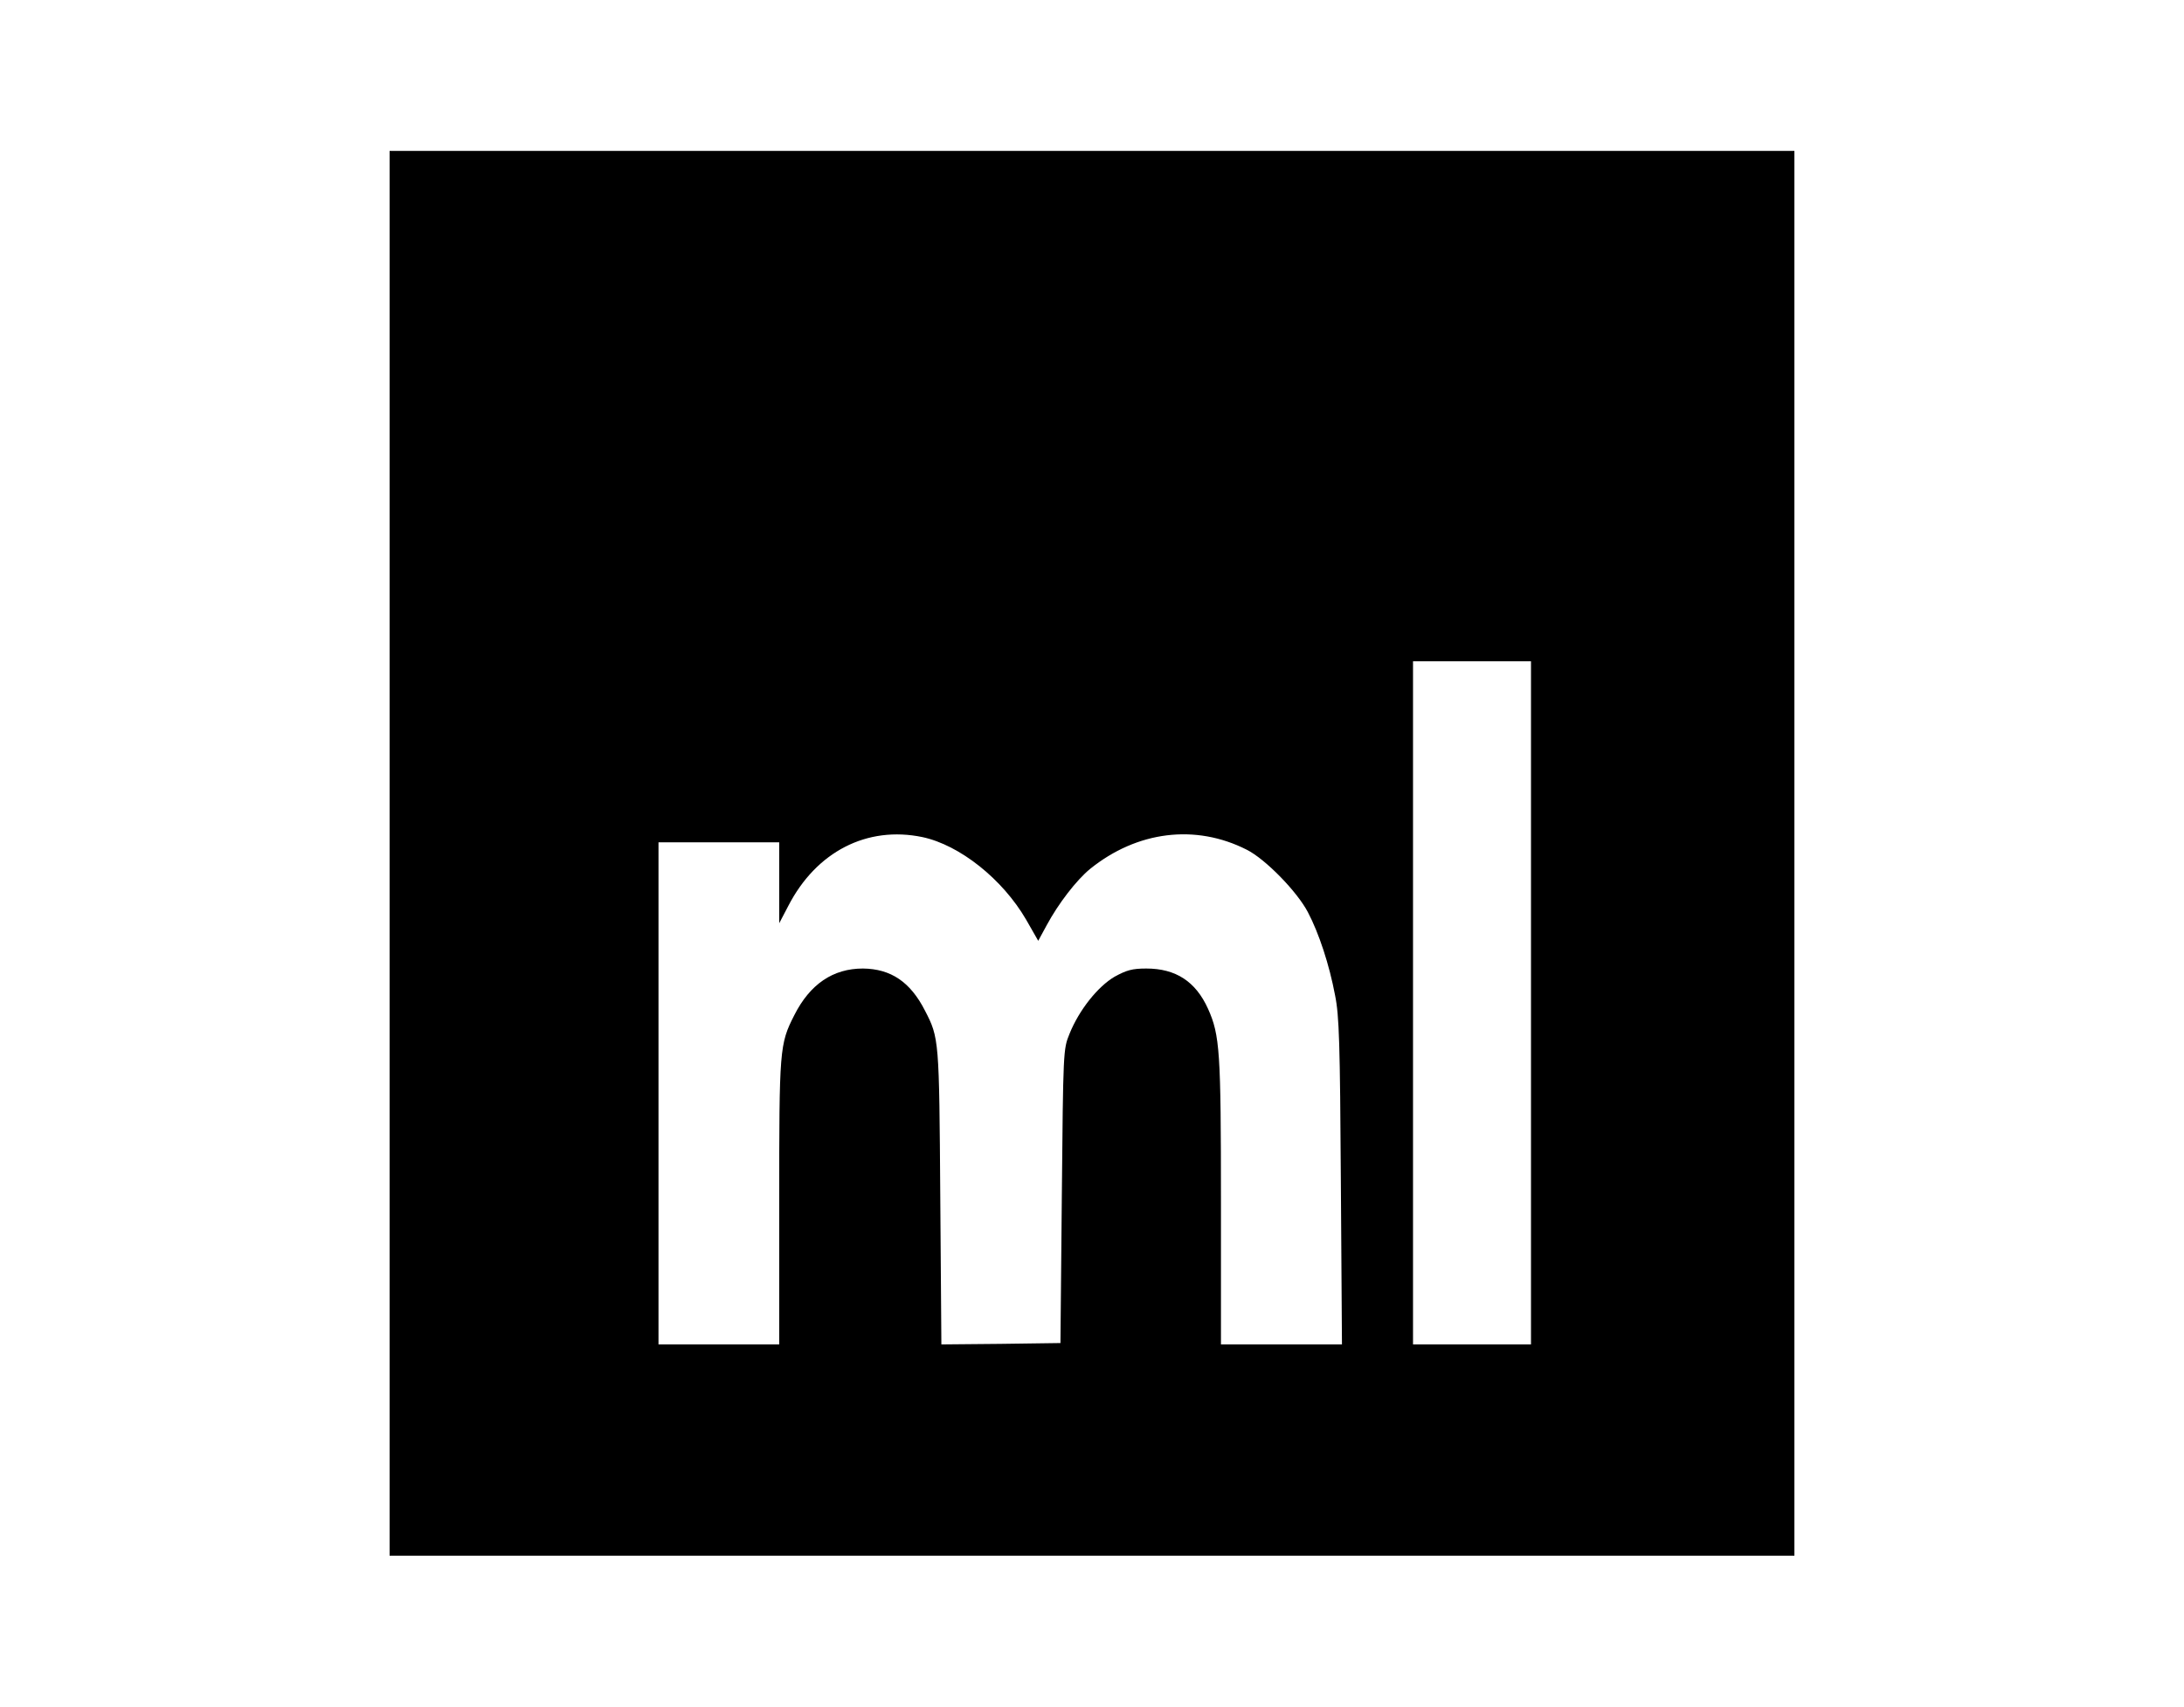 <?xml version="1.0" standalone="no"?>
<!DOCTYPE svg PUBLIC "-//W3C//DTD SVG 20010904//EN"
 "http://www.w3.org/TR/2001/REC-SVG-20010904/DTD/svg10.dtd">
<svg version="1.0" xmlns="http://www.w3.org/2000/svg"
 width="796pt" height="622pt" viewBox="0 0 796 622"
 preserveAspectRatio="xMidYMid meet">

<g transform="translate(0,622) scale(0.1,-0.1)"
fill="#000000" stroke="none">
<path d="M1420 3110 l0 -2560 2560 0 2560 0 0 2560 0 2560 -2560 0 -2560 0 0
-2560z m4160 -545 l0 -1245 -215 0 -215 0 0 1245 0 1245 215 0 215 0 0 -1245z
m-2218 604 c136 -29 292 -153 378 -301 l44 -77 31 57 c42 78 108 164 158 205
171 138 384 165 571 70 68 -34 184 -153 223 -228 40 -76 78 -191 99 -303 15
-74 18 -174 21 -679 l4 -593 -220 0 -221 0 0 518 c0 550 -4 609 -47 705 -45
100 -118 147 -225 147 -52 0 -72 -6 -116 -30 -61 -36 -129 -121 -164 -208 -23
-56 -23 -62 -28 -592 l-5 -535 -217 -3 -217 -2 -4 537 c-4 574 -4 580 -56 680
-53 104 -124 152 -226 153 -109 0 -193 -57 -250 -170 -54 -106 -55 -123 -55
-682 l0 -518 -220 0 -220 0 0 915 0 915 220 0 220 0 0 -147 0 -148 33 63 c102
198 287 293 489 251z"/>
</g>
</svg>
